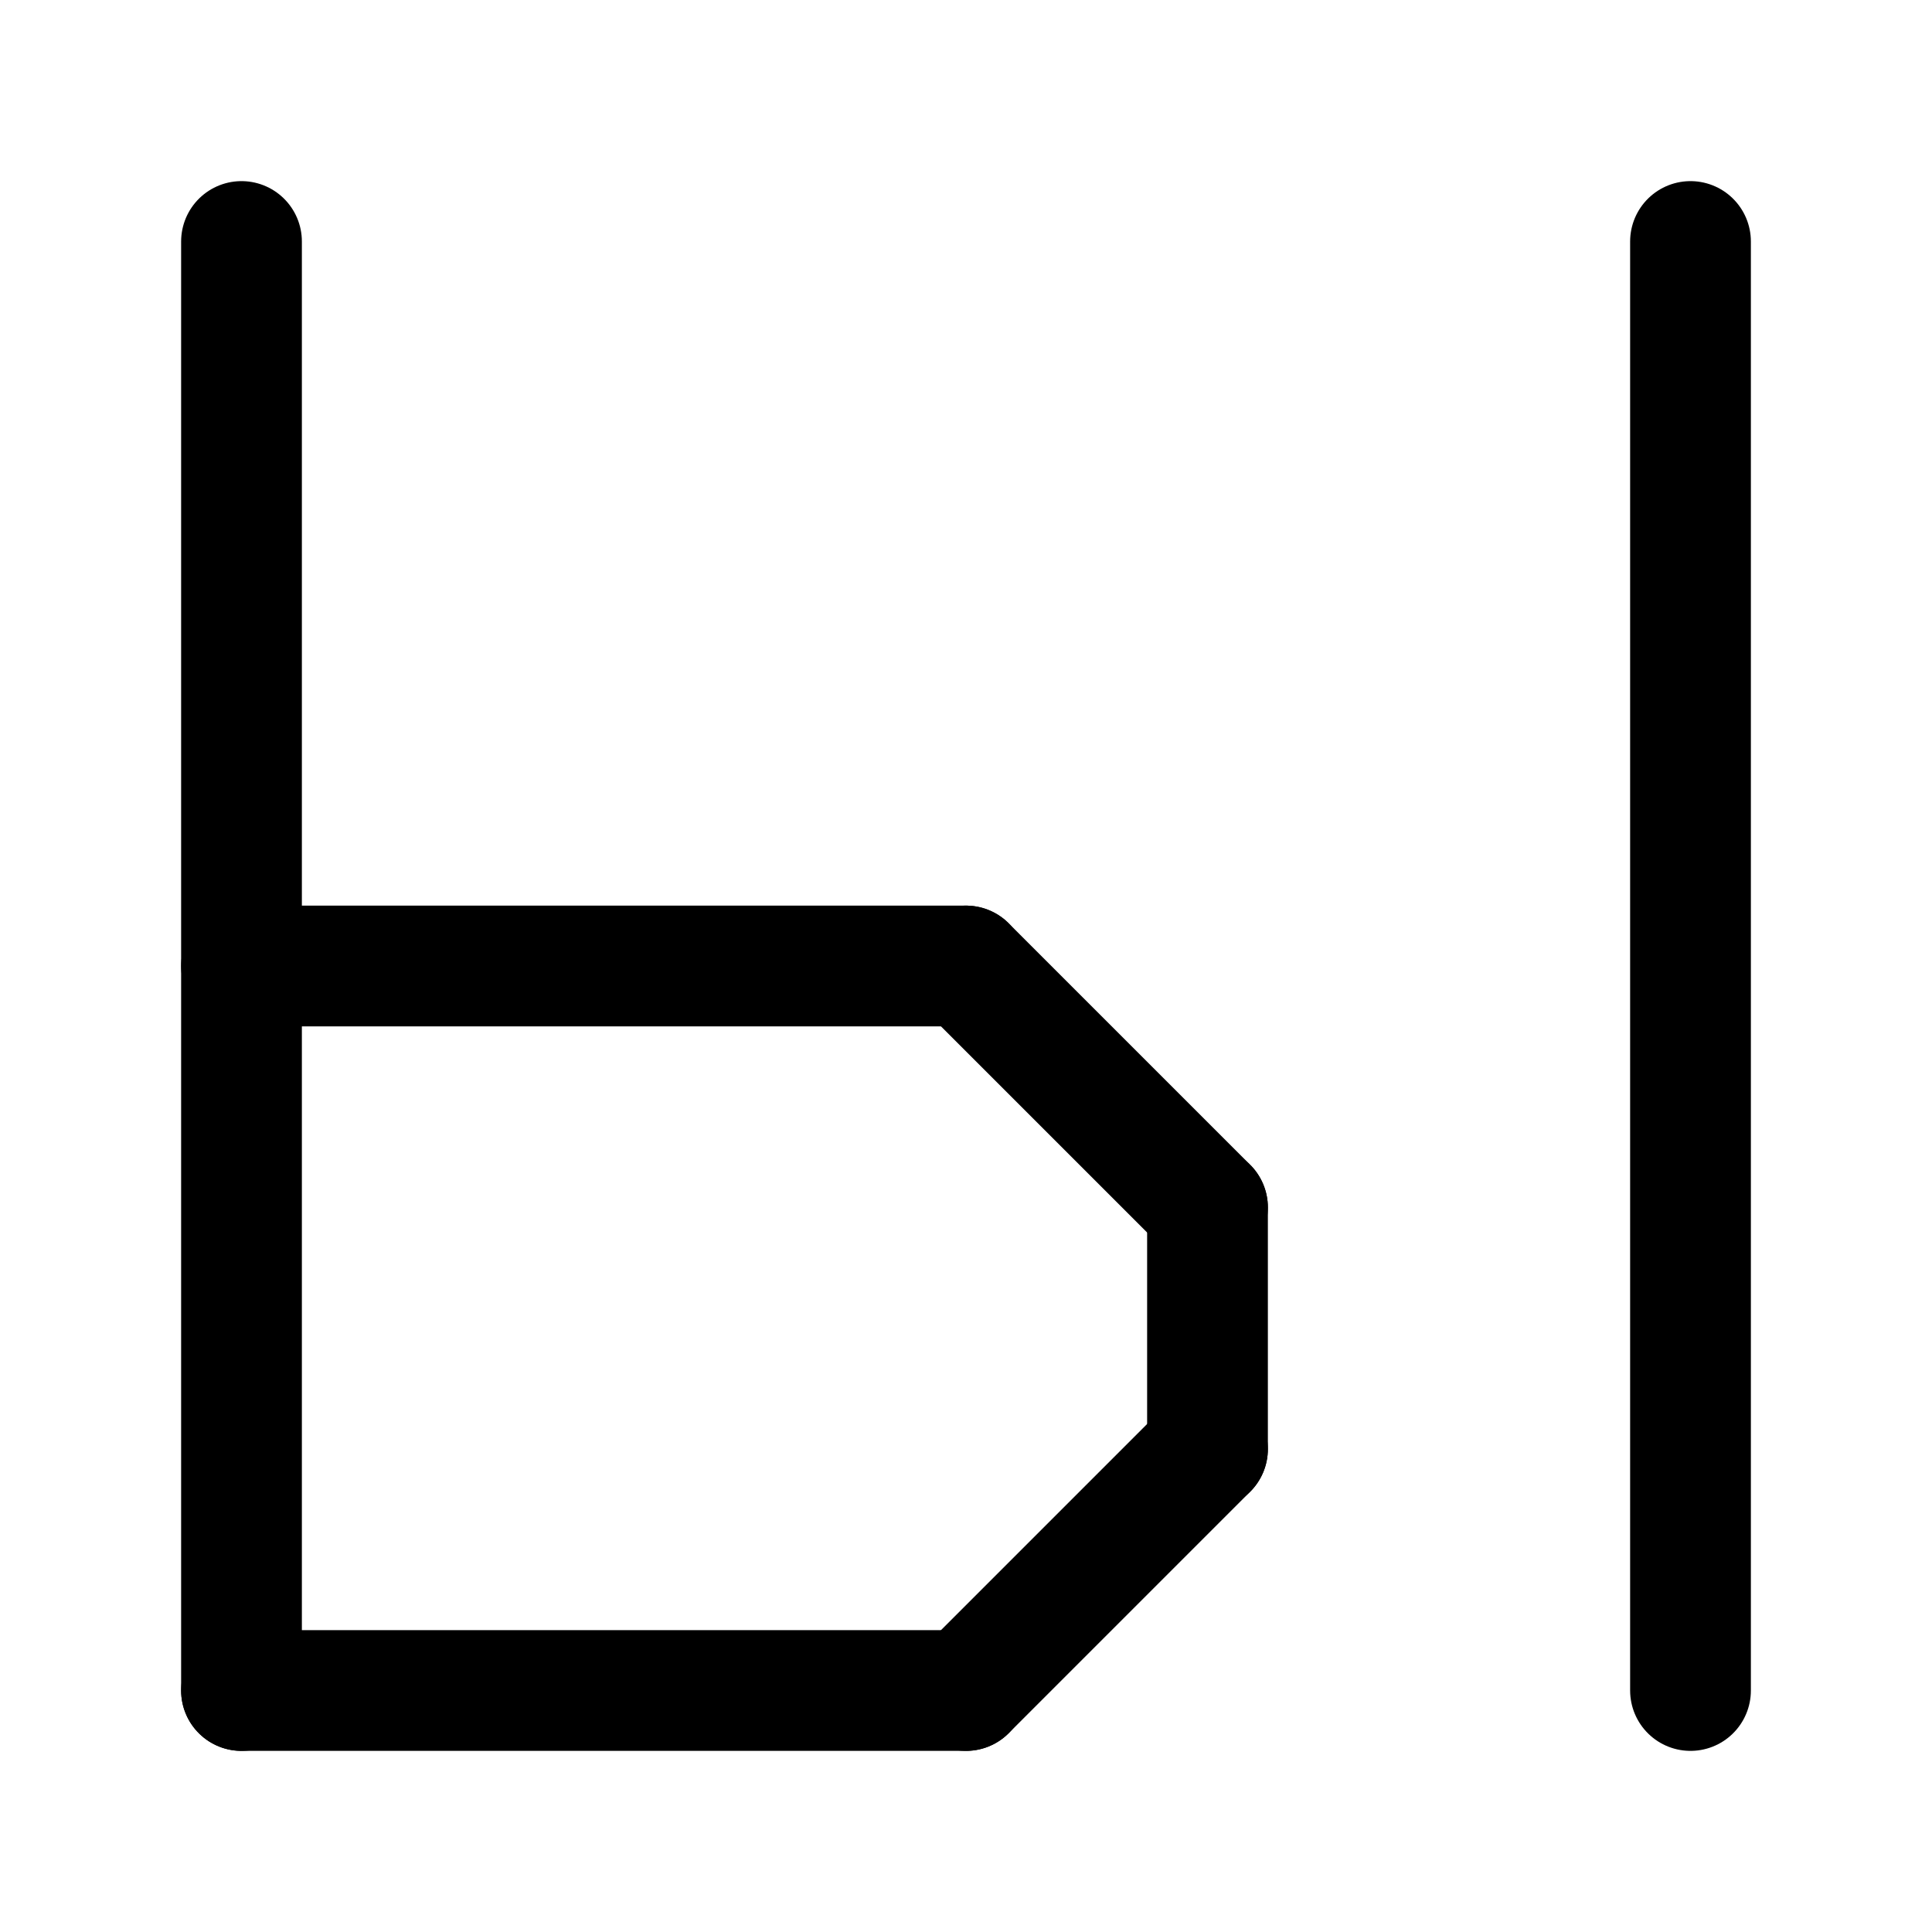 <svg xmlns="http://www.w3.org/2000/svg" viewBox="0 0 1024 1024">
<path d="M 128 128 l 0 768" stroke-width="64" stroke-linecap="round" stroke="black" />
<path d="M 128 896 l 384 0" stroke-width="64" stroke-linecap="round" stroke="black" />
<path d="M 512 896 l 128 -128" stroke-width="64" stroke-linecap="round" stroke="black" />
<path d="M 640 768 l 0 -128" stroke-width="64" stroke-linecap="round" stroke="black" />
<path d="M 640 640 l -128 -128" stroke-width="64" stroke-linecap="round" stroke="black" />
<path d="M 512 512 l -384 0" stroke-width="64" stroke-linecap="round" stroke="black" />
<path d="M 896 128 l 0 768" stroke-width="64" stroke-linecap="round" stroke="black" />


</svg>